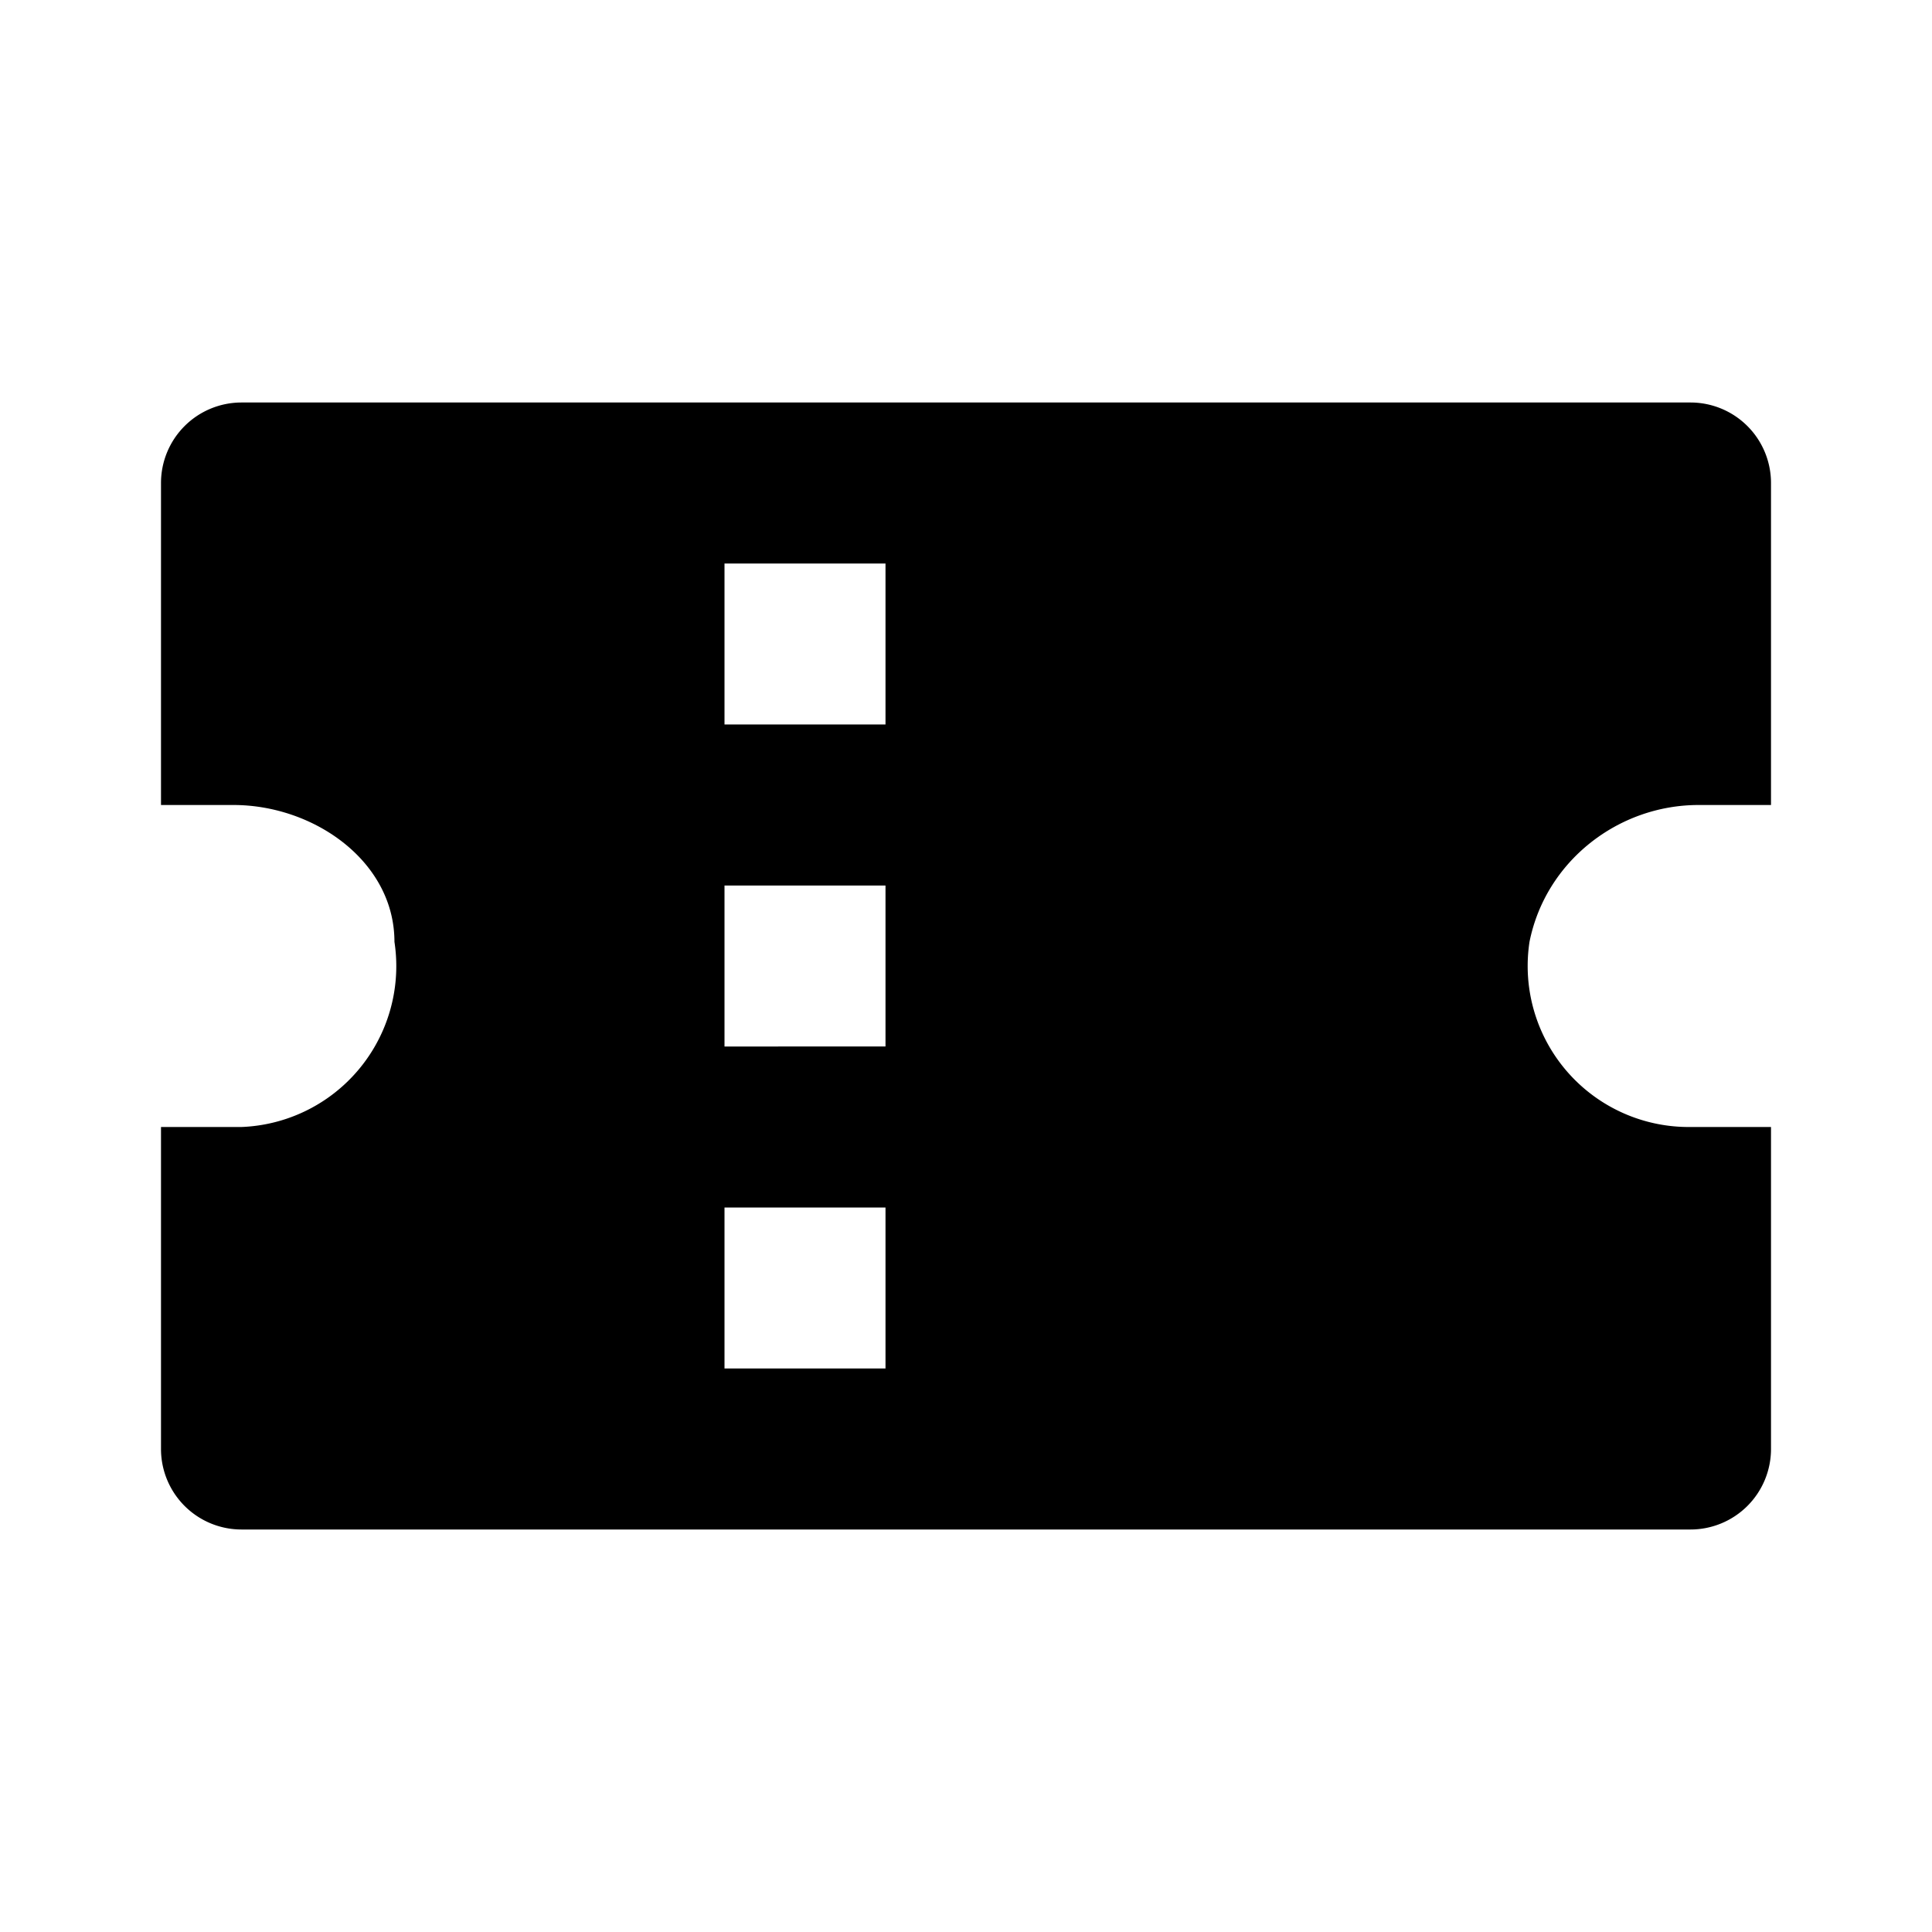 <svg viewBox="0 0 24 24" class="svg gitea-token" width="16" height="16" aria-hidden="true"><path d="M21 5H3a1 1 0 0 0-1 1v4h.9c1 0 2 .7 2 1.7A2 2 0 0 1 3 14H2v4a1 1 0 0 0 1 1h18a1 1 0 0 0 1-1v-4h-1a2 2 0 0 1-2-2.3c.2-1 1.1-1.7 2.1-1.7h.9V6a1 1 0 0 0-1-1zM11 17H9v-2h2v2zm0-4H9v-2h2v2zm0-4H9V7h2v2z"/></svg>